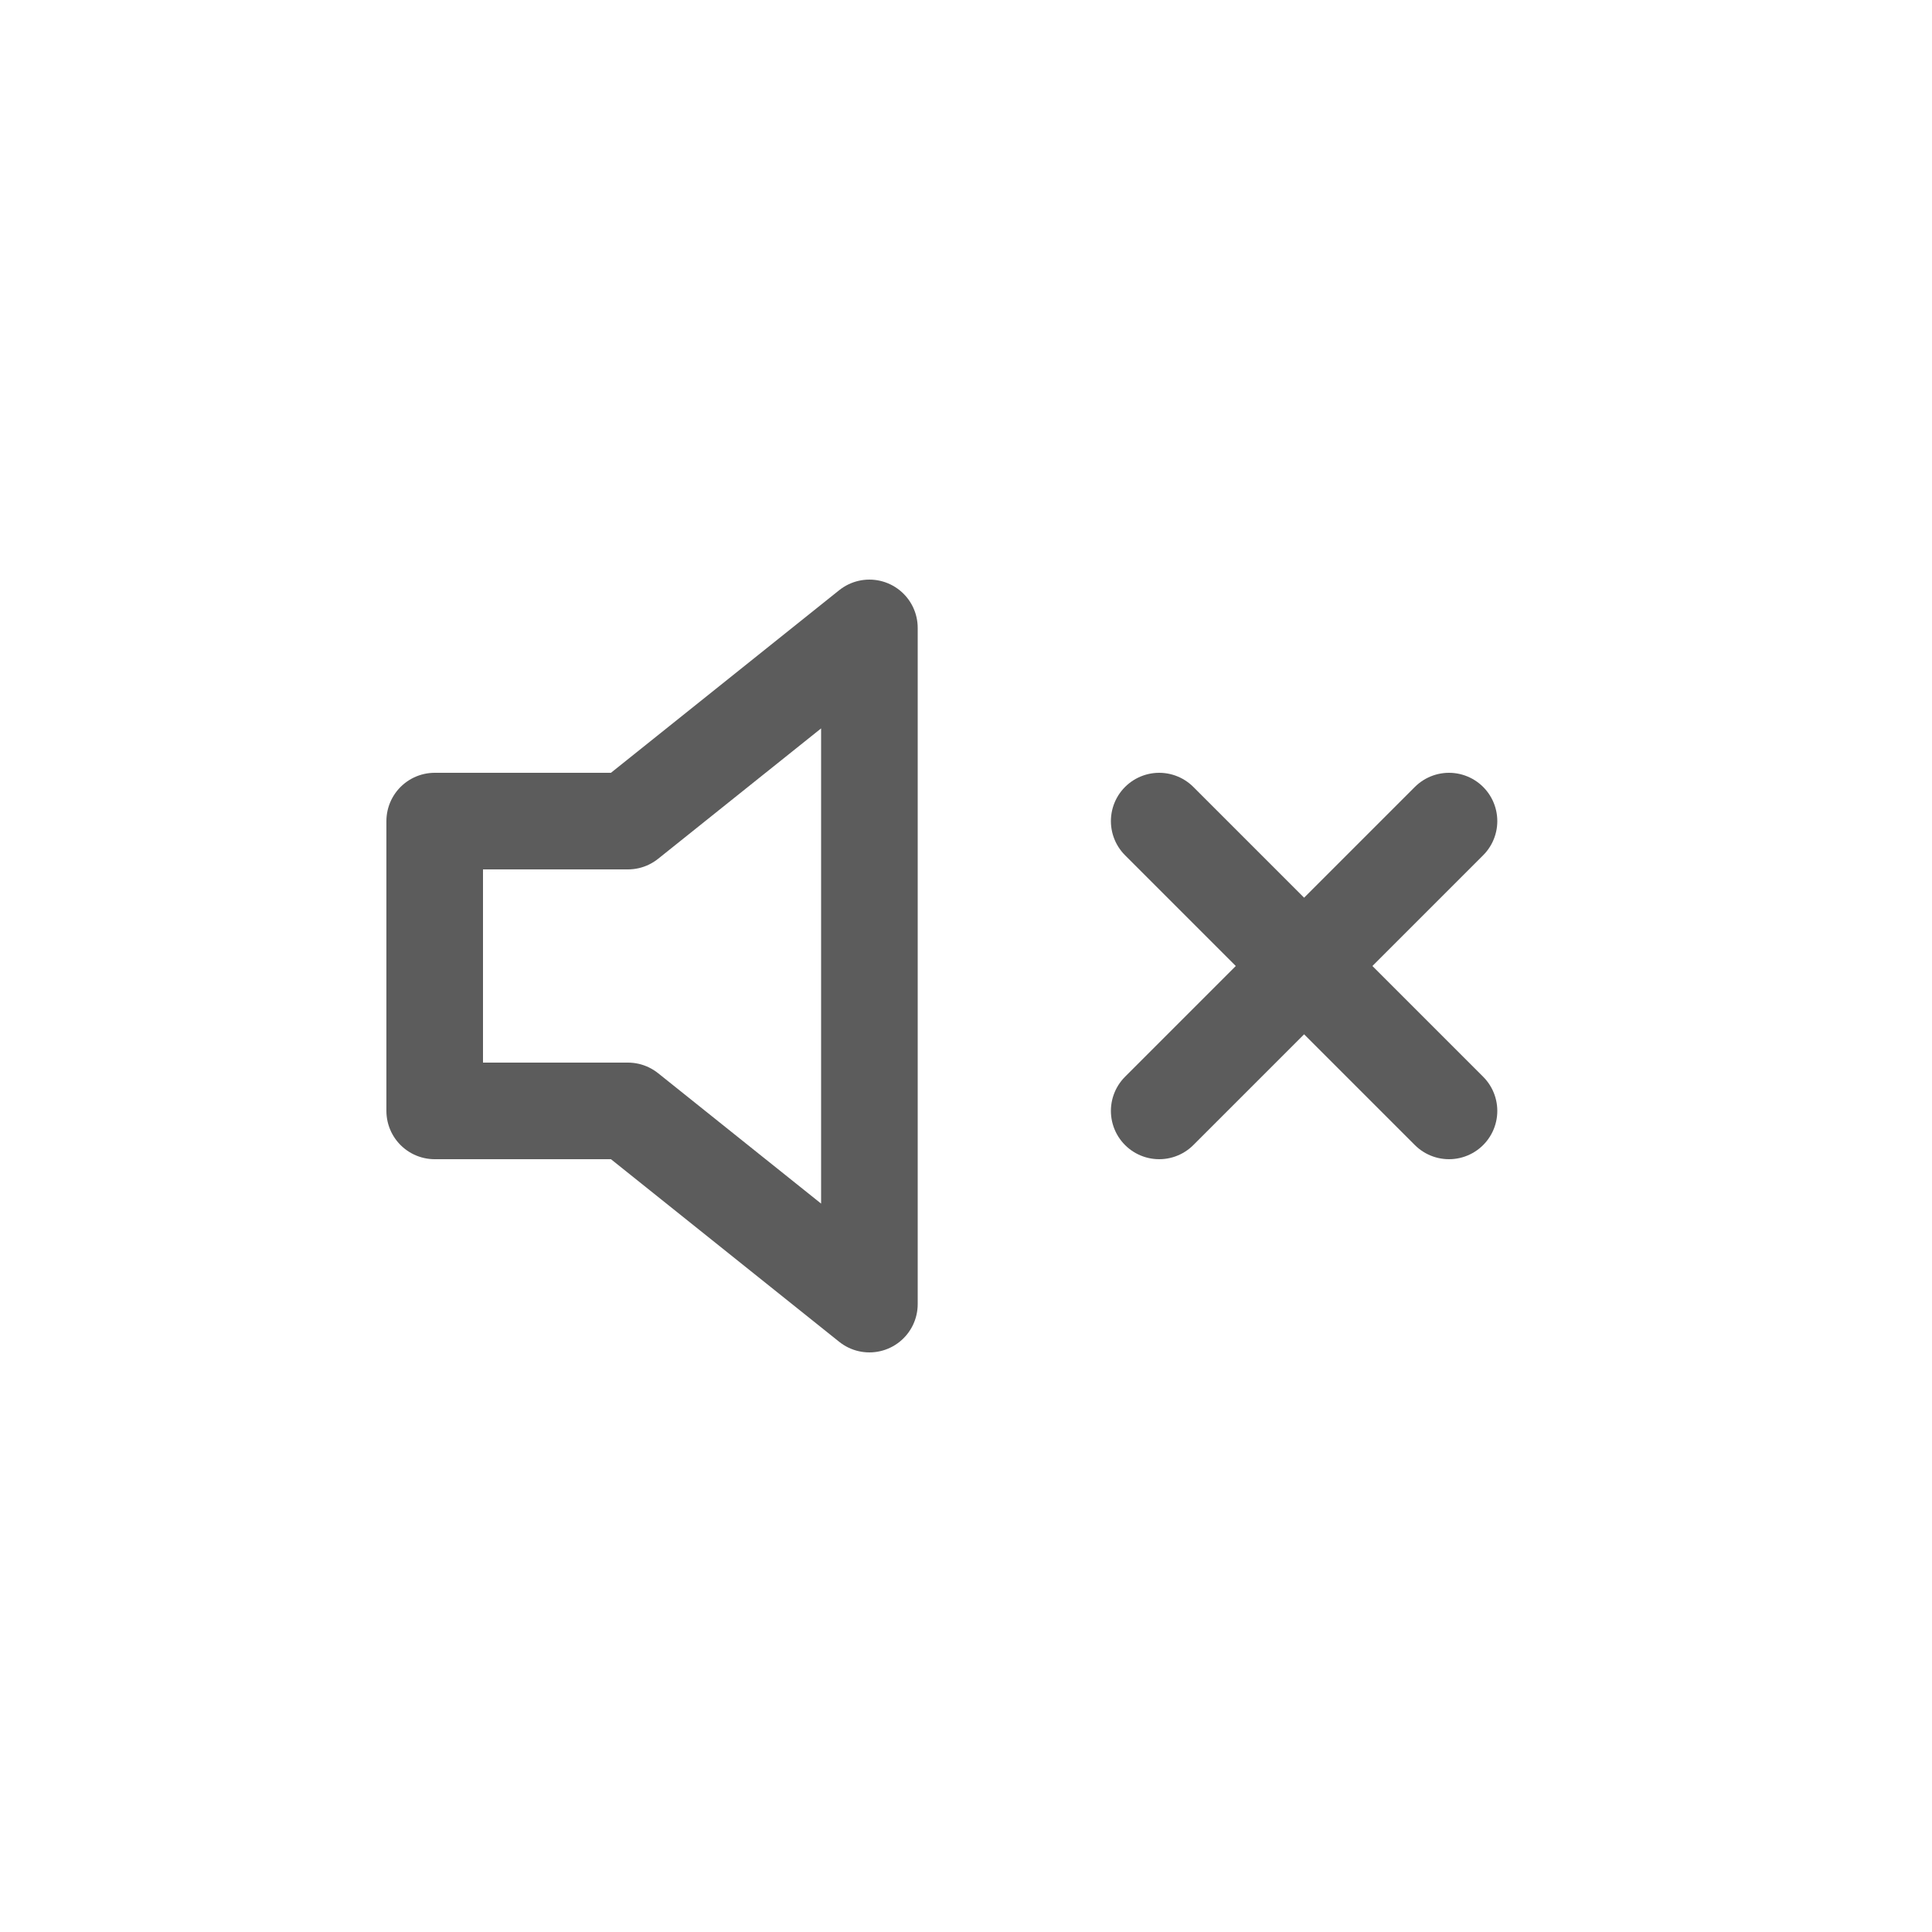 <svg width="40" height="40" viewBox="0 0 40 40" fill="none" xmlns="http://www.w3.org/2000/svg">
<path d="M18 13L13 17H9V23H13L18 27V13Z" stroke="#5C5C5C" stroke-width="2" stroke-linecap="round" stroke-linejoin="round"/>
<path d="M30 17L24 23" stroke="#5C5C5C" stroke-width="2" stroke-linecap="round" stroke-linejoin="round"/>
<path d="M24 17L30 23" stroke="#5C5C5C" stroke-width="2" stroke-linecap="round" stroke-linejoin="round"/>
</svg>
